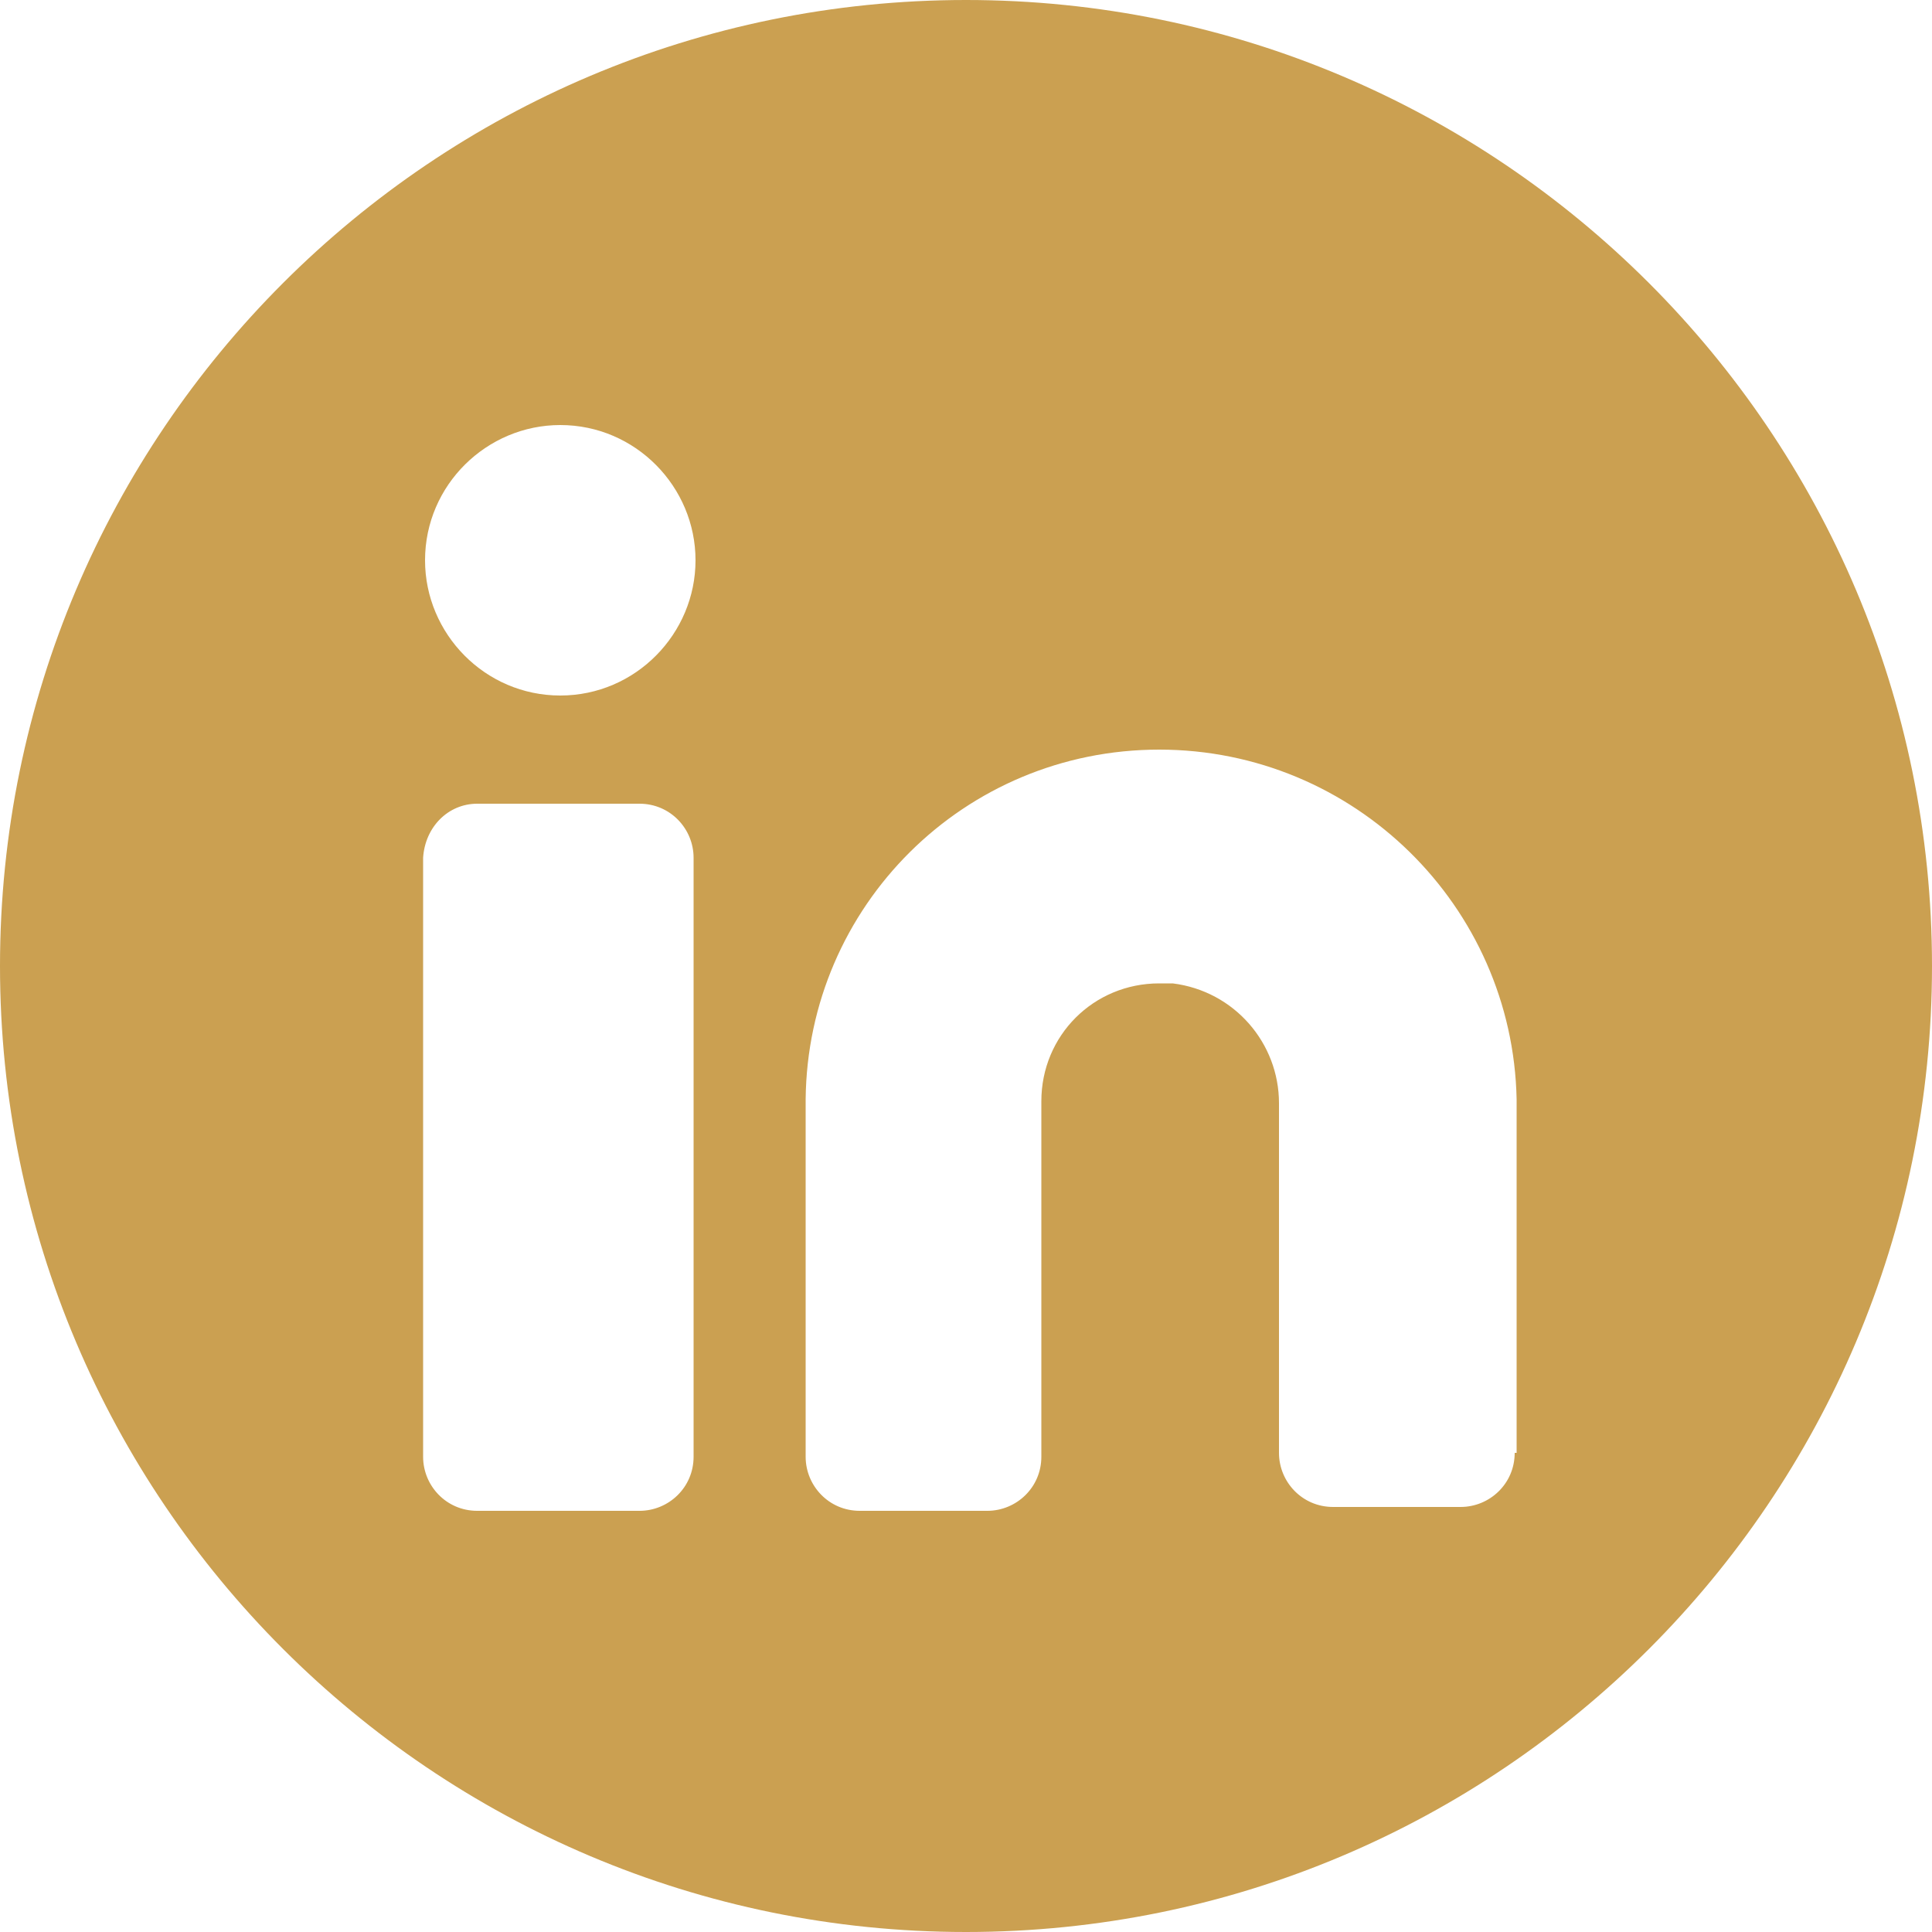 <?xml version="1.0" encoding="utf-8"?>
<!-- Generator: Adobe Illustrator 25.4.1, SVG Export Plug-In . SVG Version: 6.00 Build 0)  -->
<svg version="1.1" id="Layer_1" xmlns="http://www.w3.org/2000/svg" xmlns:xlink="http://www.w3.org/1999/xlink" x="0px" y="0px"
	 viewBox="0 0 100 100" style="enable-background:new 0 0 100 100;" xml:space="preserve">
<style type="text/css">
	.st0{fill-opacity:0;}
</style>
<rect class="st0" width="100" height="100"/>
<path fill="#cba051" d="M50,0C22.4,0,0,22.4,0,50s22.4,50,50,50s50-22.4,50-50S77.6,0,50,0z M35.9,75.4c0,1.6-1.3,2.8-2.8,2.8h-8.4
	c-1.6,0-2.8-1.3-2.8-2.8v-31c0.1-1.6,1.3-2.8,2.8-2.8h8.4c1.6,0,2.8,1.3,2.8,2.8V75.4z M29,36c-3.9,0-7-3.2-7-7c0-3.9,3.2-7,7-7
	c3.9,0,7,3.2,7,7C36,32.8,32.9,36,29,36z M78.4,75.2c0,1.6-1.3,2.8-2.8,2.8h-6.6c-1.6,0-2.8-1.3-2.8-2.8V57.1c0-3.1-2.3-5.8-5.5-6.2
	c-0.2,0-0.4,0-0.7,0c-3.4,0-6.1,2.7-6.1,6.1v18.4c0,1.6-1.3,2.8-2.8,2.8h-6.6c-1.6,0-2.8-1.3-2.8-2.8V56.9
	c0.1-10,8.2-18.1,18.3-18.1c10.1,0,18.3,8.1,18.5,18.1V75.2z"/>
</svg>
